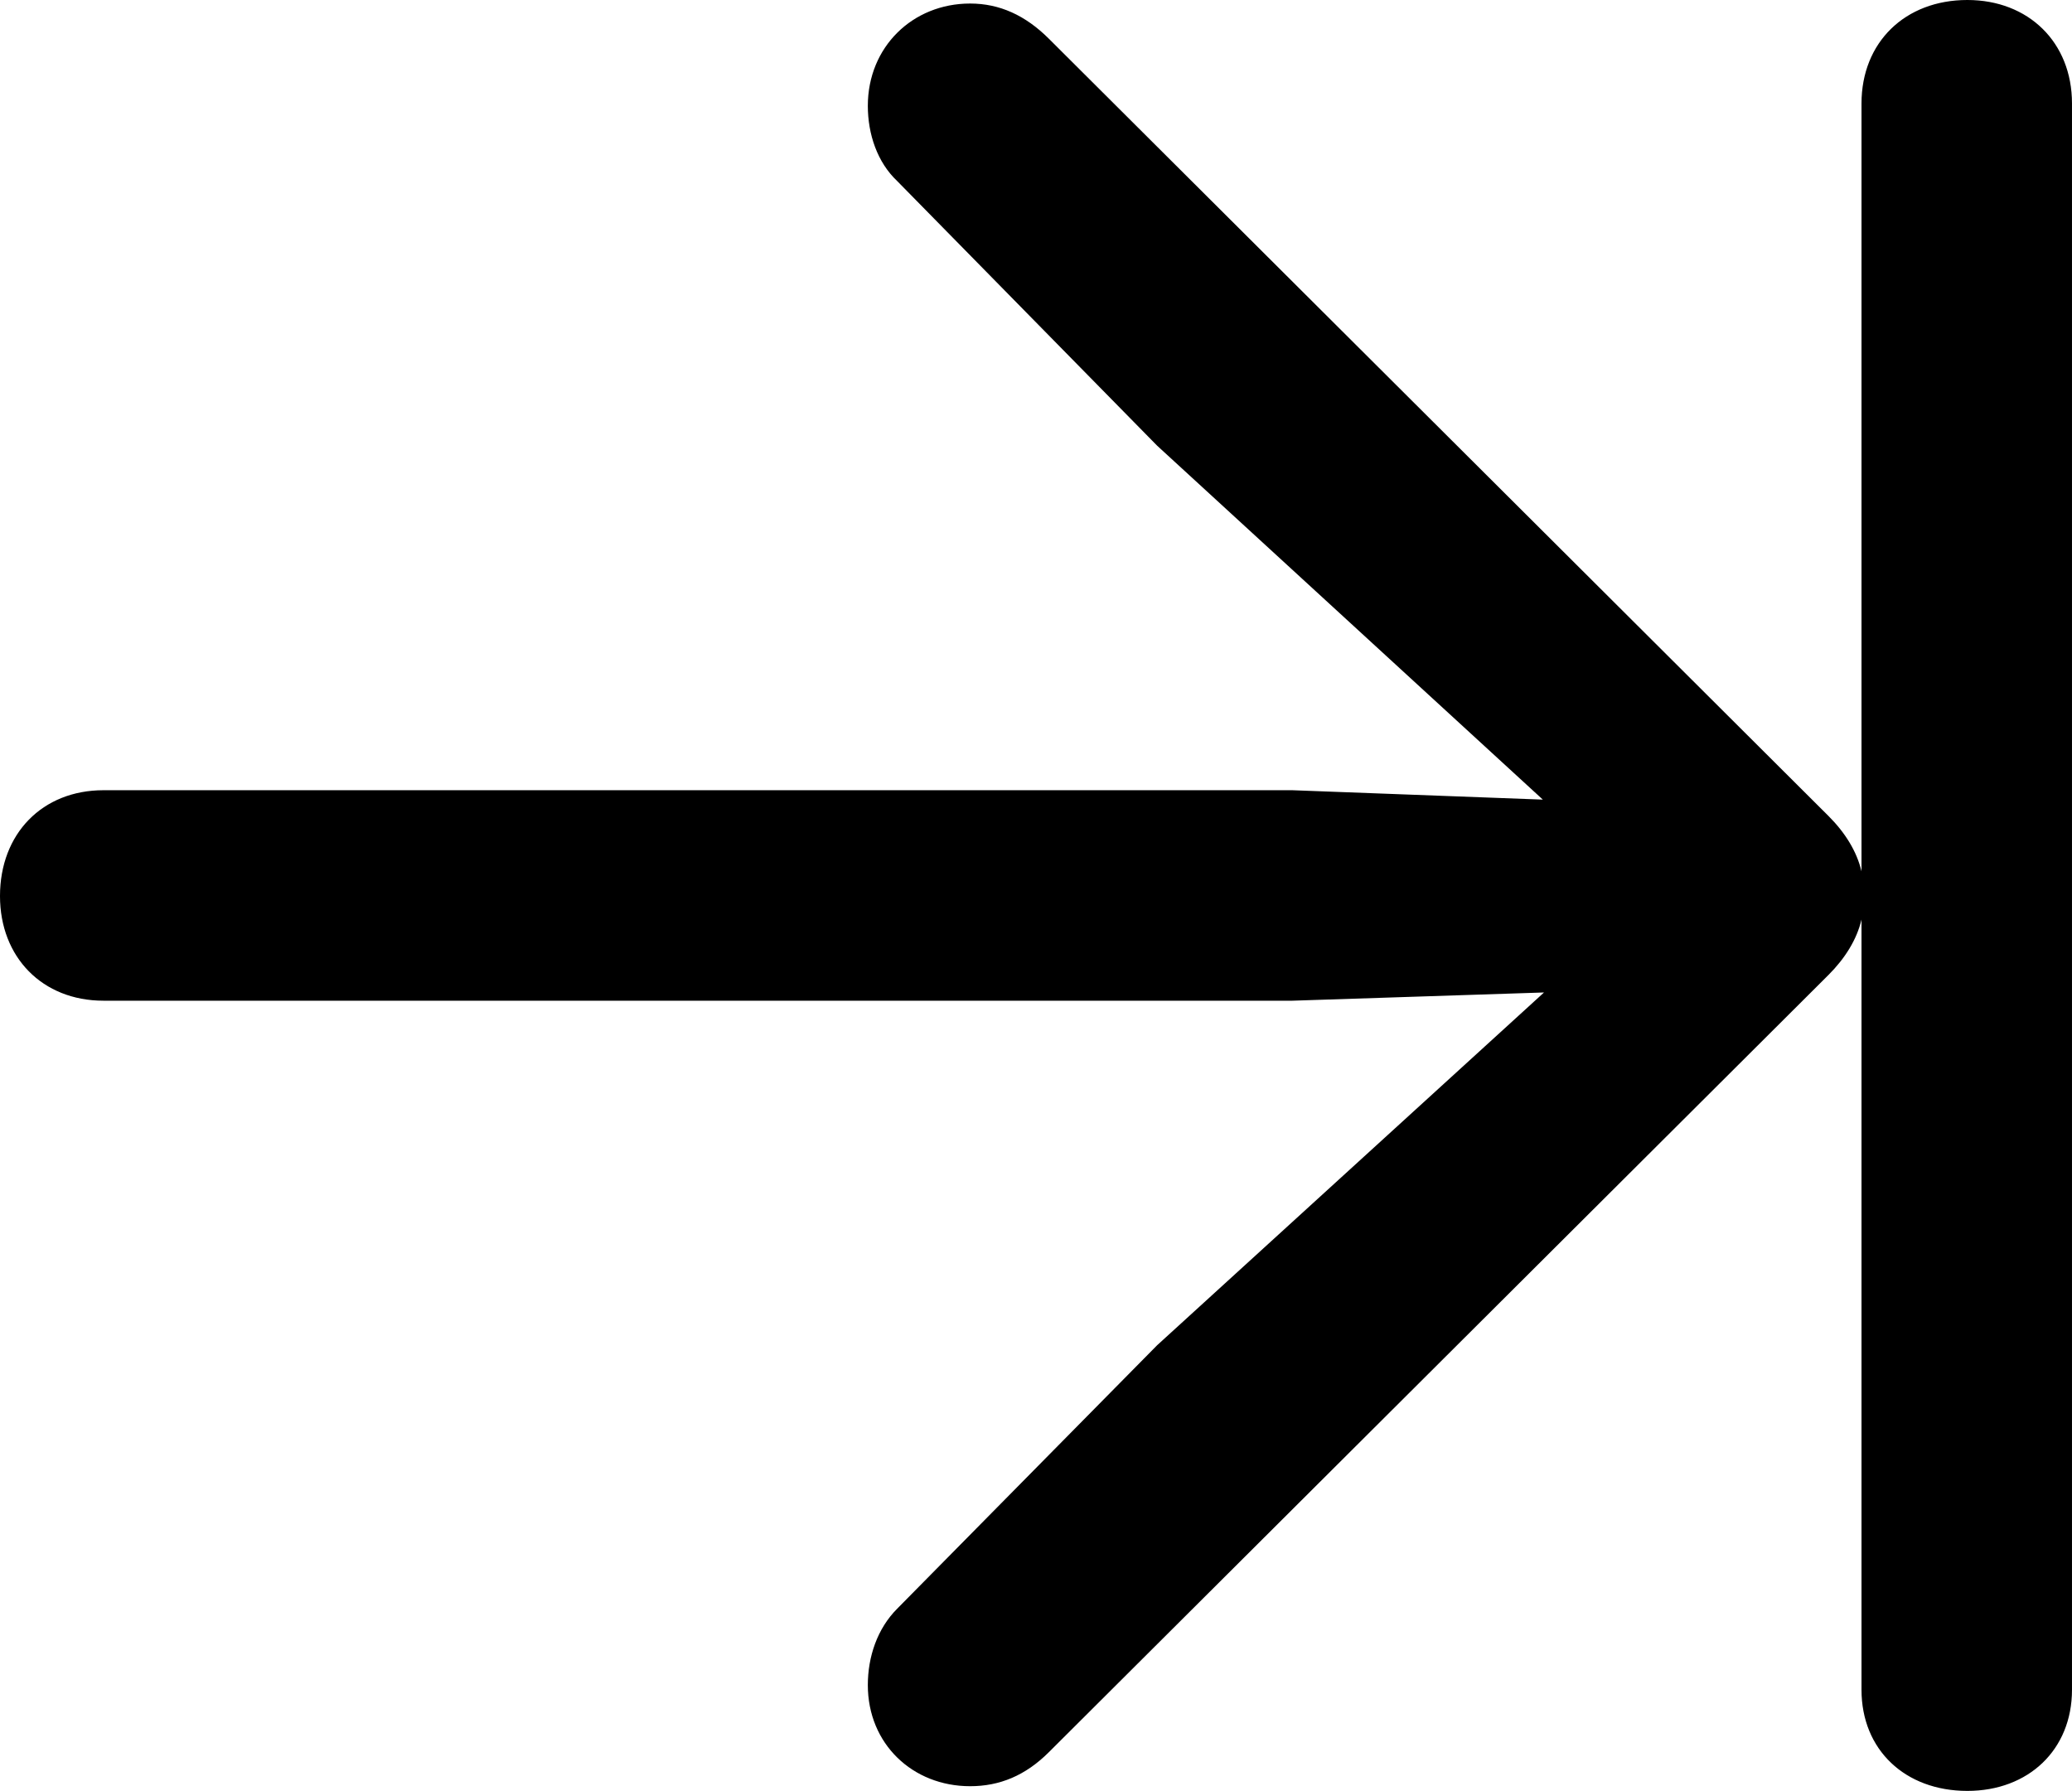 <?xml version="1.0" encoding="UTF-8" standalone="no"?>
<svg xmlns="http://www.w3.org/2000/svg"
     width="860.352" height="743.652"
     viewBox="0 0 860.352 743.652"
     fill="currentColor">
  <path d="M-0.002 372.068C-0.002 397.458 17.578 415.528 42.968 415.528H536.618L641.118 412.108L480.468 558.598L372.558 667.968C364.258 676.268 360.348 687.988 360.348 699.708C360.348 724.118 378.908 741.698 402.828 741.698C415.038 741.698 425.778 737.308 435.548 727.538L759.278 404.788C766.118 397.948 770.998 390.138 772.948 381.838V701.658C772.948 726.558 791.018 743.648 816.898 743.648C842.288 743.648 860.348 726.558 860.348 701.658V42.968C860.348 17.578 842.288 -0.002 816.898 -0.002C791.018 -0.002 772.948 17.578 772.948 42.968V361.818C770.998 353.518 766.118 345.698 759.278 338.868L435.548 16.108C425.778 6.348 415.038 1.468 402.828 1.468C378.908 1.468 360.348 19.528 360.348 43.948C360.348 55.668 364.258 67.378 372.558 75.198L480.468 185.058L640.628 332.028L536.618 328.128H42.968C17.578 328.128 -0.002 346.188 -0.002 372.068Z"/>
</svg>